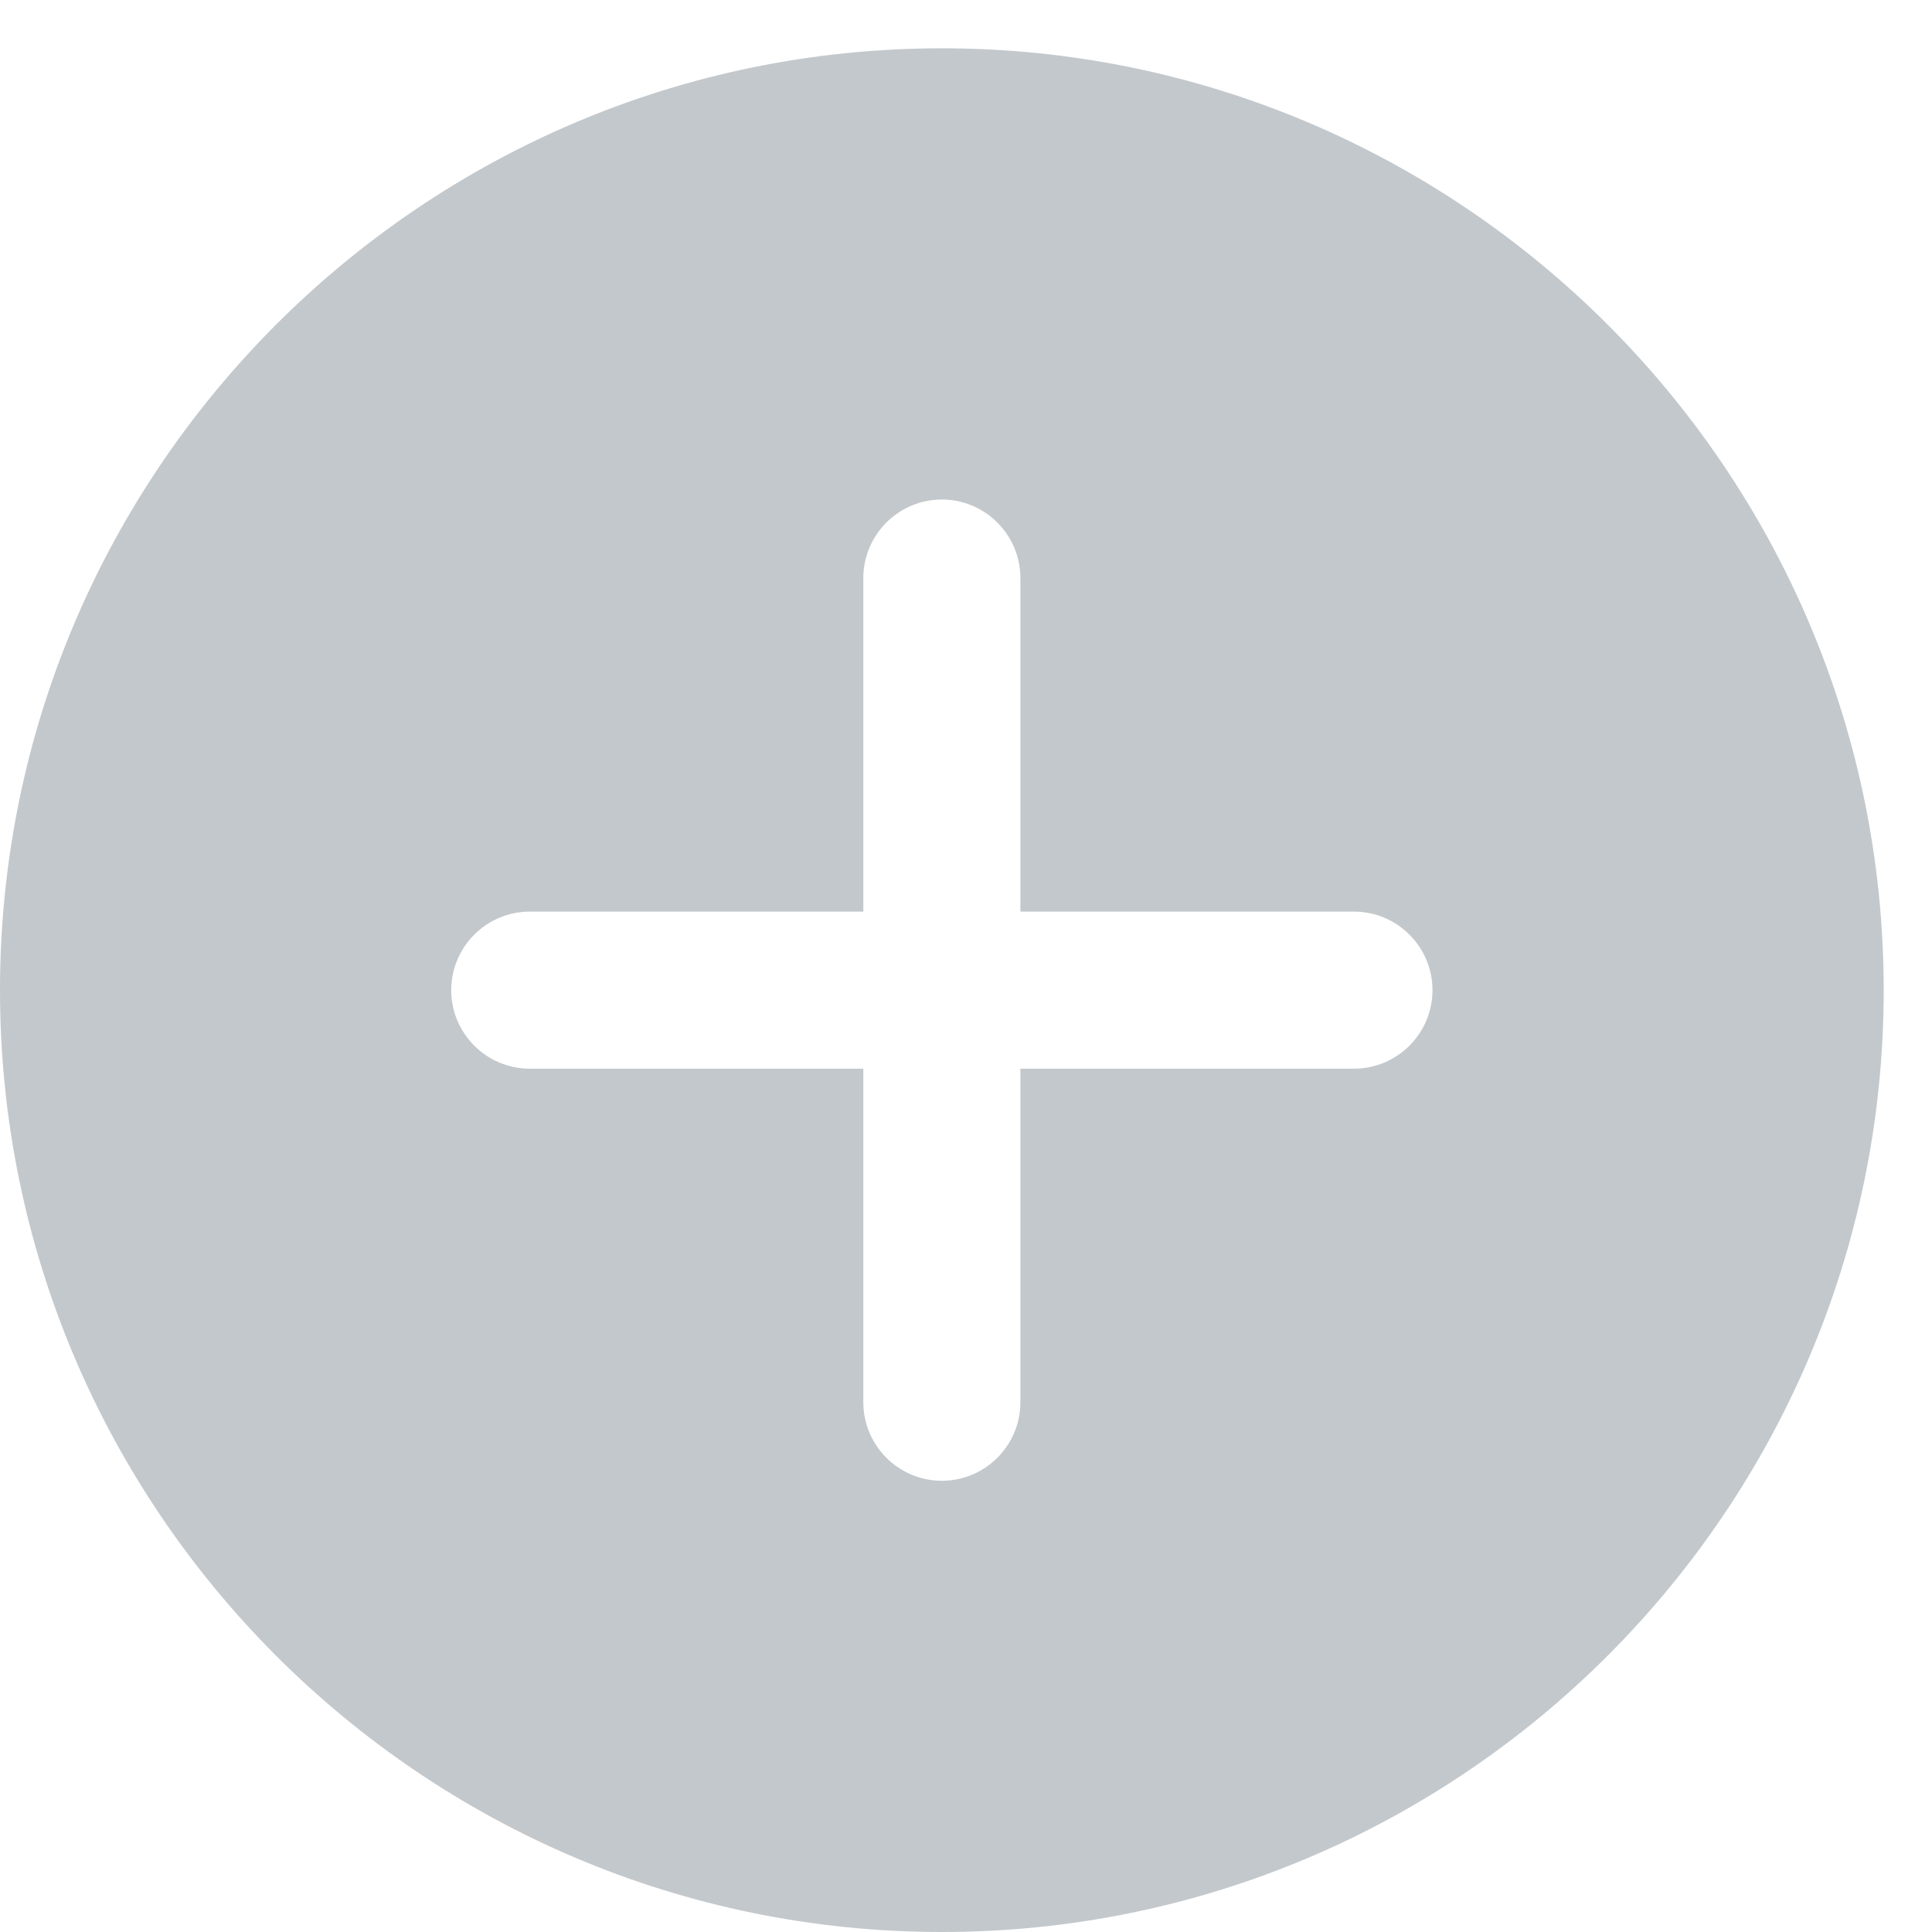 <?xml version="1.0" encoding="UTF-8"?>
<svg width="20px" height="20px" viewBox="0 0 20 20" version="1.1" xmlns="http://www.w3.org/2000/svg" xmlns:xlink="http://www.w3.org/1999/xlink">
    <!-- Generator: sketchtool 52.1 (67048) - http://www.bohemiancoding.com/sketch -->
    <title>E1F99528-9CF5-4636-8CAD-59E55E87BB78</title>
    <desc>Created with sketchtool.</desc>
    <g id="Pagos-1" stroke="none" stroke-width="1" fill="none" fill-rule="evenodd">
        <g id="Pago-008" transform="translate(-1505, -407)" fill="#C3C8CC" fill-rule="nonzero">
            <g id="Group-6" transform="translate(459, 217)">
                <g id="plus" transform="translate(1035, 181)">
                    <path d="M20.75,9.5 C15.374,9.5 11,13.874 11,19.25 C11,24.626 15.374,29 20.75,29 C26.126,29 30.5,24.626 30.5,19.25 C30.5,13.874 26.126,9.5 20.75,9.5 Z M25.016,20.063 L21.563,20.063 L21.563,23.516 C21.563,23.964 21.198,24.329 20.75,24.329 C20.302,24.329 19.937,23.964 19.937,23.516 L19.937,20.063 L16.484,20.063 C16.036,20.063 15.671,19.698 15.671,19.25 C15.671,18.802 16.036,18.437 16.484,18.437 L19.937,18.437 L19.937,14.984 C19.937,14.536 20.302,14.171 20.75,14.171 C21.198,14.171 21.563,14.536 21.563,14.984 L21.563,18.437 L25.016,18.437 C25.464,18.437 25.829,18.802 25.829,19.25 C25.829,19.698 25.464,20.063 25.016,20.063 Z" id="Beneficio"></path>
                </g>
            </g>
        </g>
    </g>
</svg>